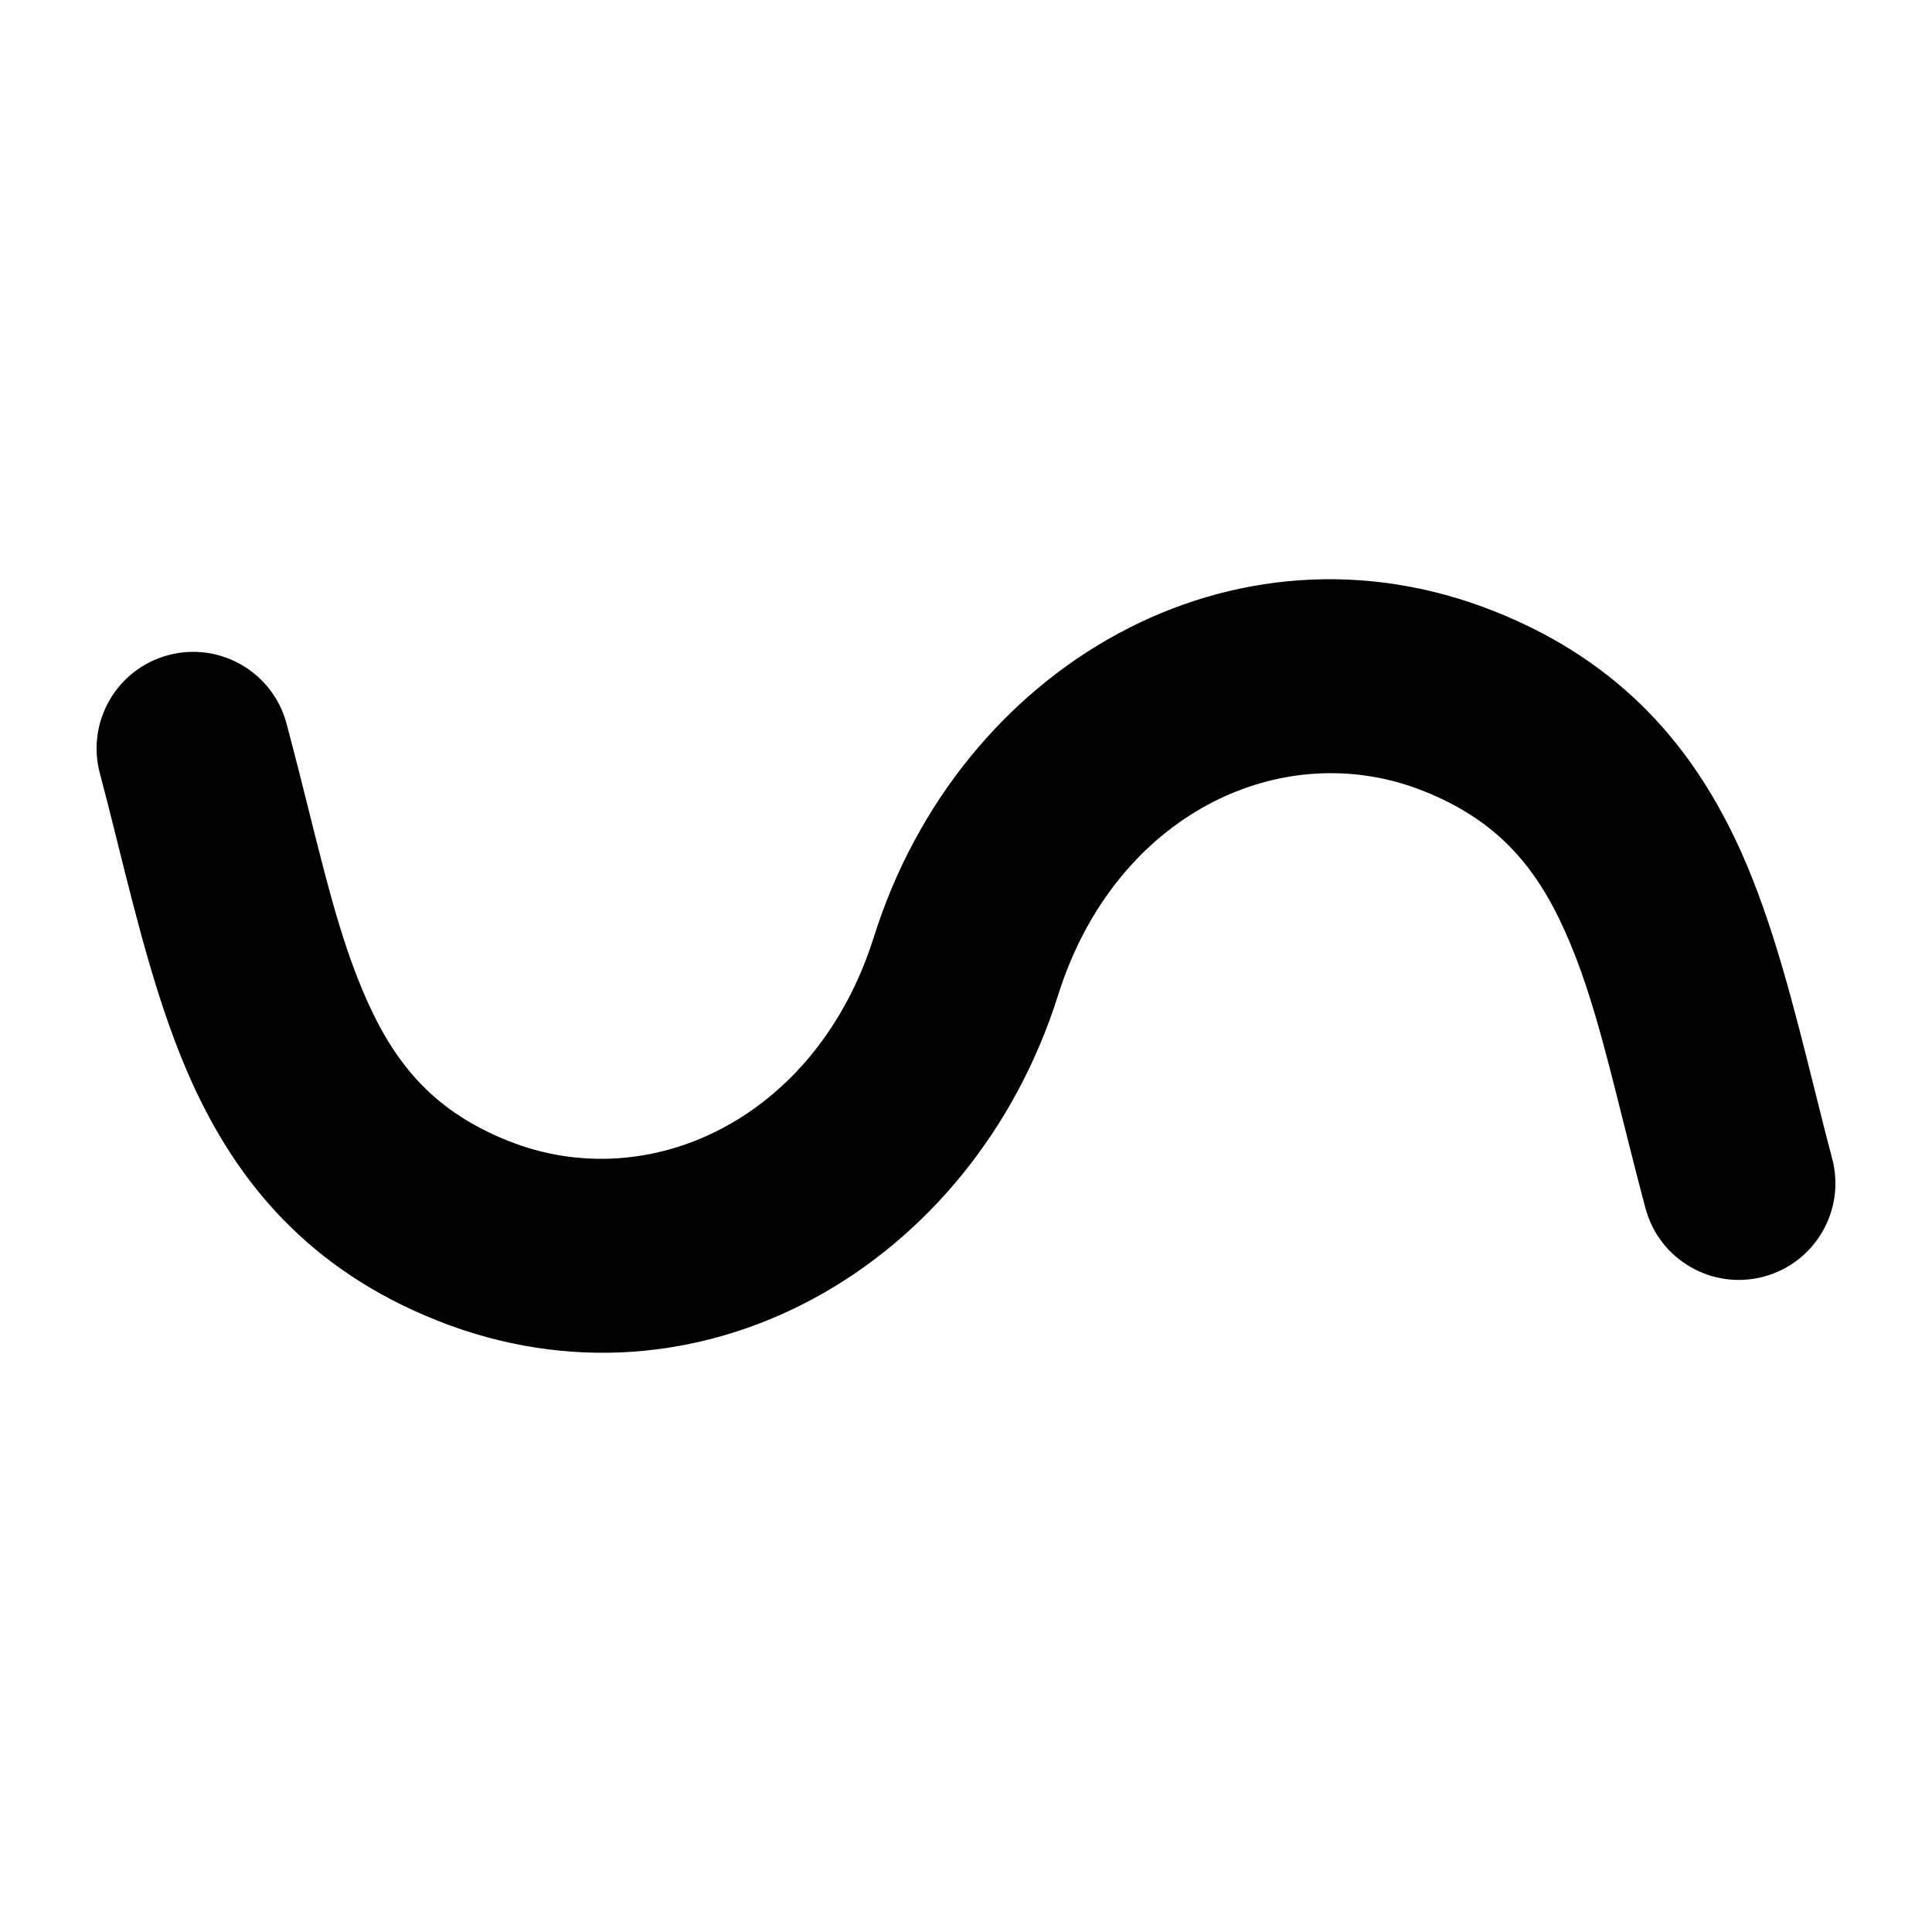 <svg width="1000" height="1000" viewBox="0 0 1000 1000" fill="none" xmlns="http://www.w3.org/2000/svg">
<rect width="1000" height="1000" fill="white"/>
<path fill-rule="evenodd" clip-rule="evenodd" d="M736.781 409.419C664.052 380.436 577.32 420.865 547.696 515.008C503.578 655.209 361.715 737.479 226.202 683.477C159.816 657.022 122.602 611.92 98.962 559.372C82.357 522.46 71.449 478.714 61.091 437.174C57.954 424.592 54.867 412.214 51.688 400.288C44.575 373.606 60.439 346.209 87.121 339.096C113.803 331.983 141.2 347.846 148.313 374.529C152.66 390.834 156.44 405.943 159.972 420.06C169.702 458.956 177.546 490.309 190.159 518.346C205.345 552.102 225.486 575.544 263.221 590.581C335.951 619.564 422.682 579.135 452.307 484.992C496.425 344.791 638.288 262.521 773.801 316.523C840.17 342.972 877.388 388.031 901.035 440.559C917.651 477.471 928.561 521.217 938.923 562.766C942.056 575.327 945.138 587.687 948.313 599.597C955.427 626.28 939.562 653.676 912.88 660.789C886.198 667.903 858.801 652.039 851.688 625.356C847.348 609.077 843.573 593.992 840.047 579.898C830.309 540.984 822.464 509.633 809.848 481.608C794.669 447.89 774.533 424.463 736.781 409.419Z" fill="black"/>
</svg>
